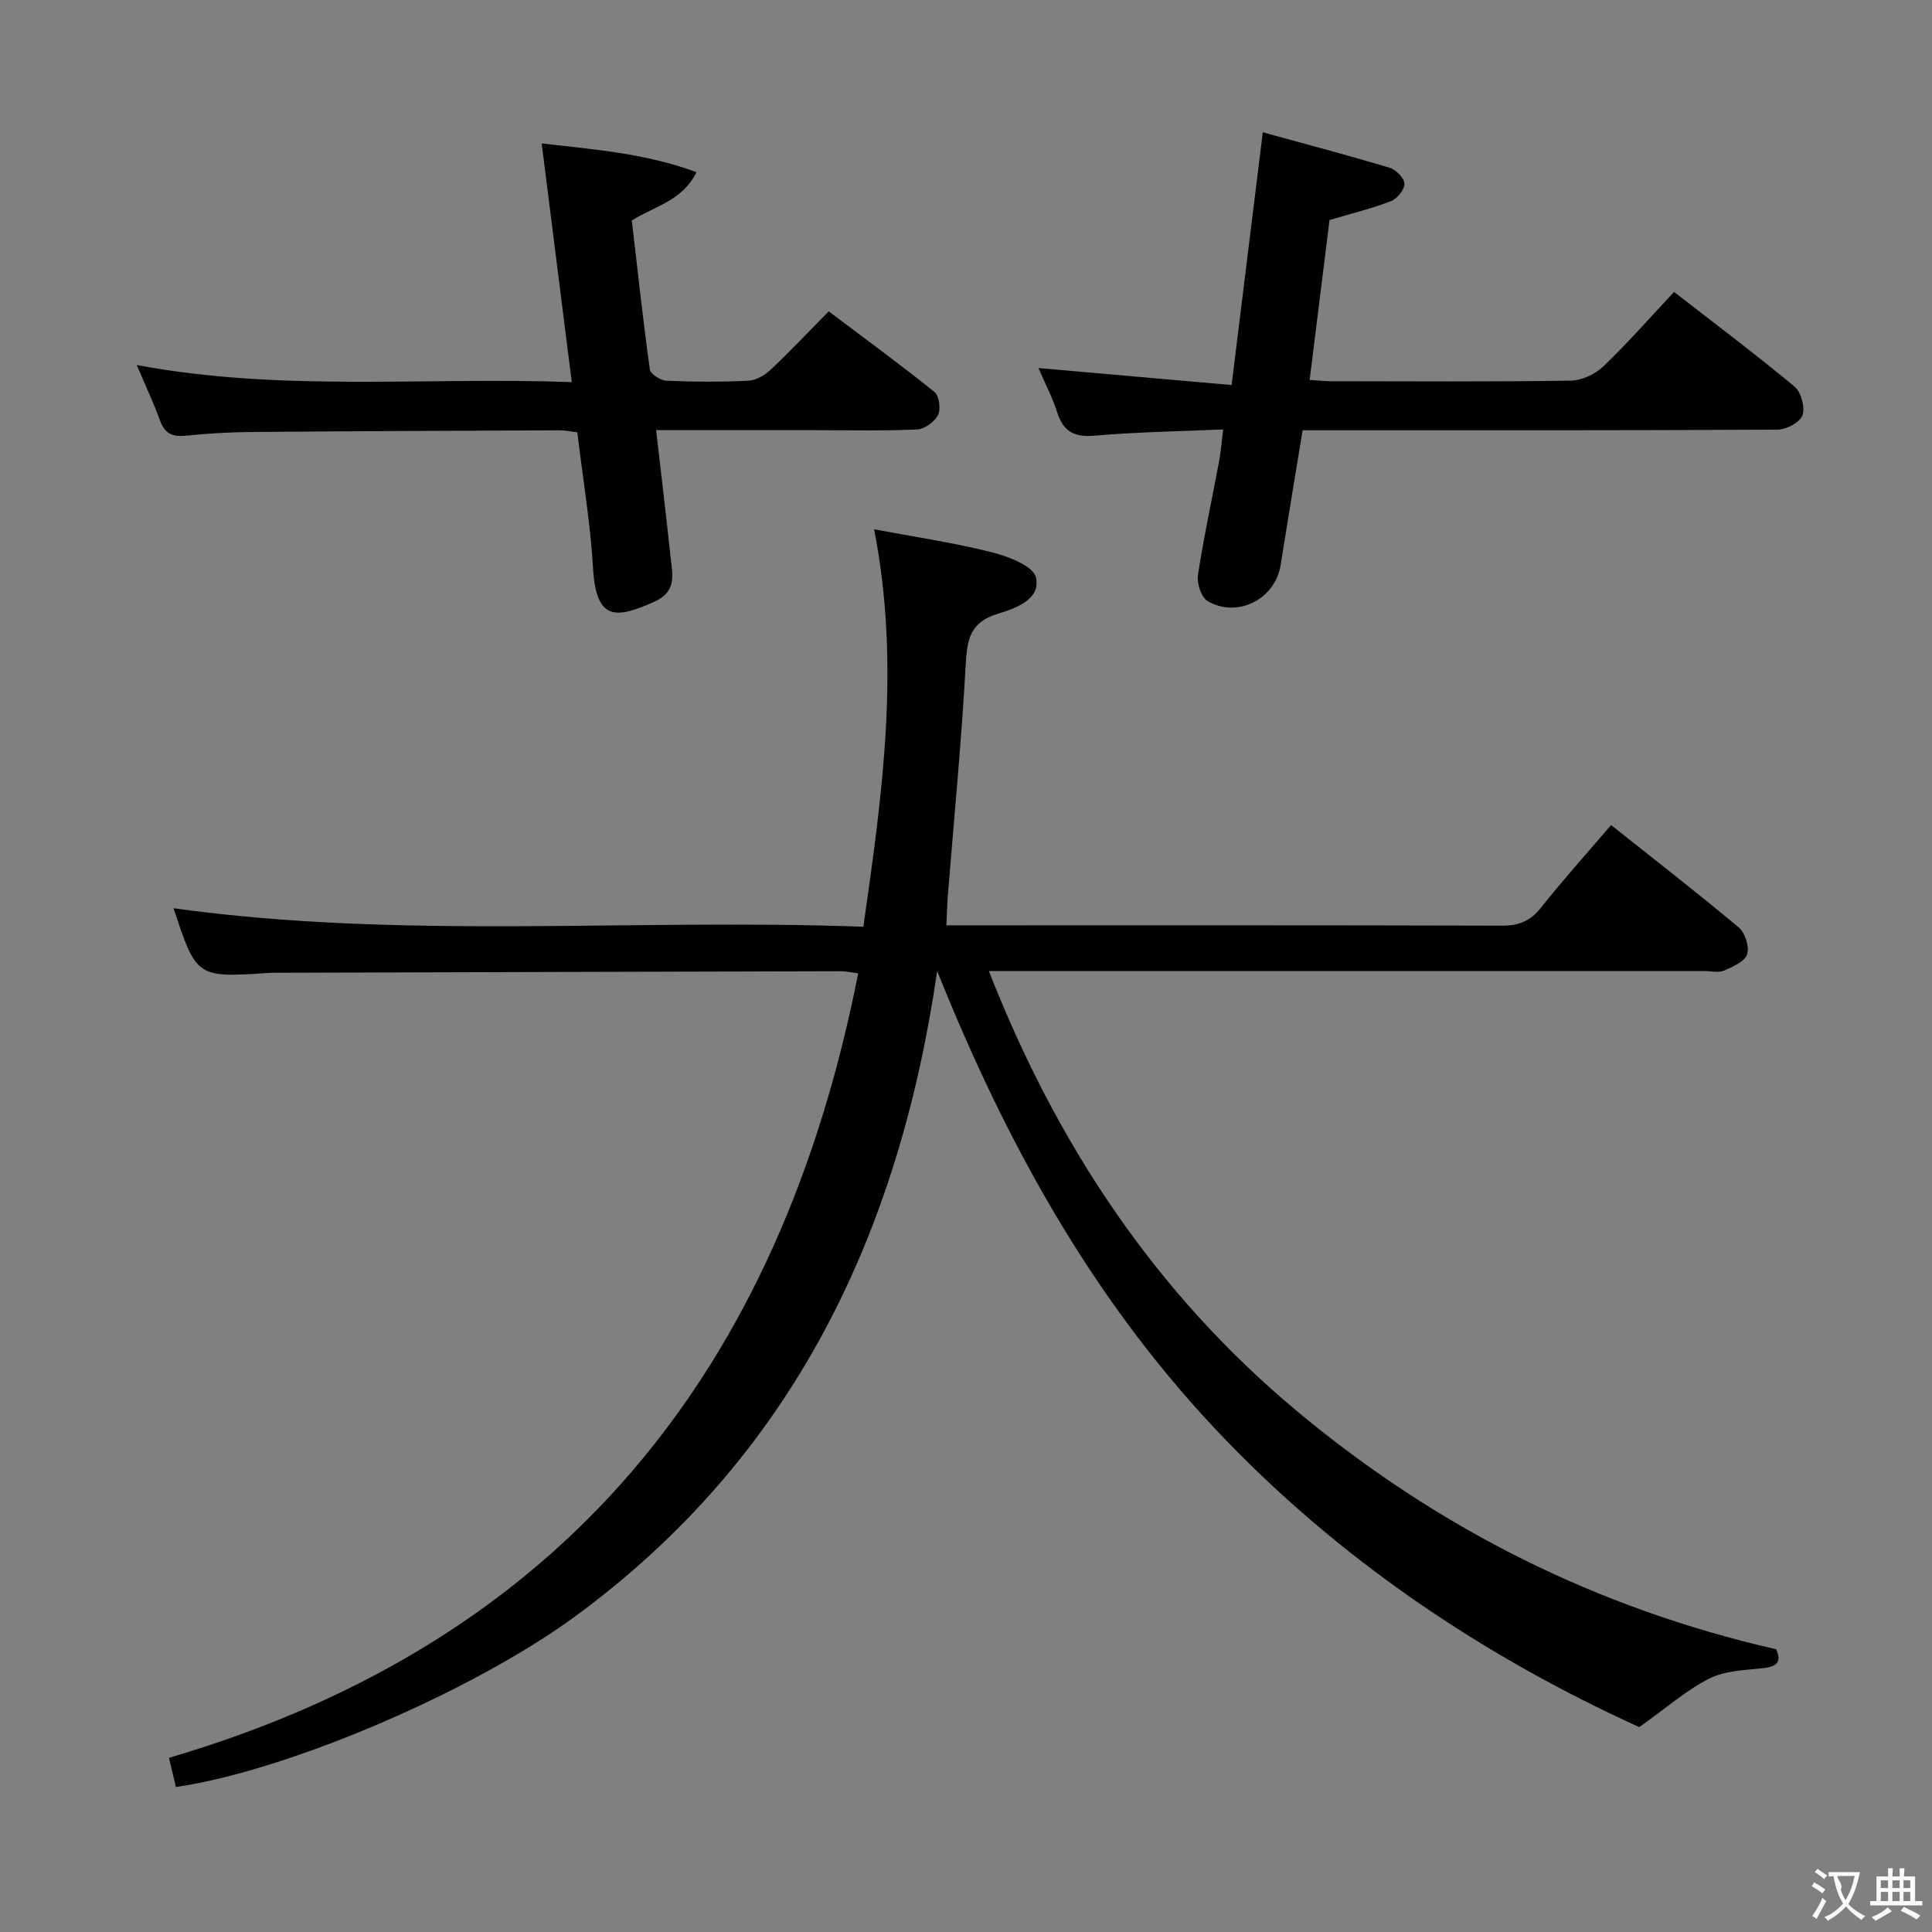 <svg enable-background="new 0 0 400 400" viewBox="0 0 400 400" xmlns="http://www.w3.org/2000/svg"><rect x="0" y="0" width="400" height="400" fill="#808080" stroke="none"/><g fill="#010000"><path d="m177.68 201.51c-1.82-.23-2.62-.43-3.42-.43-38.99.09-77.97.21-116.96.32-.5 0-1-.01-1.5.02-15.11 1.02-15.11 1.02-19.87-13.38 47.32 6.57 94.88 2.08 142.82 3.83 3.92-27.47 7.74-54.22 2.22-82.29 8.37 1.58 16.49 2.78 24.42 4.77 3.4.85 8.57 2.86 9.1 5.22 1.03 4.56-4.35 6.43-7.84 7.48-5.91 1.77-6.43 5.44-6.72 10.7-.87 15.91-2.42 31.78-3.69 47.67-.14 1.81-.18 3.62-.3 6.16h5.54c36.49 0 72.98-.04 109.47.07 3.48.01 5.88-.94 8.07-3.7 4.55-5.73 9.45-11.18 14.54-17.13 8.89 7.07 17.79 13.97 26.42 21.19 1.32 1.1 2.25 4.02 1.74 5.57-.5 1.51-2.96 2.58-4.77 3.37-1.12.49-2.63.1-3.96.1-47.15 0-94.31 0-141.46 0-1.99 0-3.98 0-6.79 0 14.04 35.89 34.45 66.63 63.76 91.09 29.06 24.24 62.01 40.82 99.22 49.32 1.12 2.41.39 3.58-2.63 3.91-3.78.41-7.89.51-11.16 2.14-4.69 2.35-8.75 5.96-14.54 10.07-31.99-14.55-62.41-34.66-88.06-62.03-25.7-27.41-43.28-59.52-57.3-94.52-7.89 54.39-29.85 100.59-75.03 133.68-21.11 15.46-59.31 31.89-82.58 35.27-.48-2.03-.97-4.08-1.44-6.04 81.86-24.05 126.52-80.33 142.7-162.43z"/><path d="m261.45 27.39c9.13 2.51 17.73 4.78 26.24 7.34 1.31.39 3.04 2.12 3.08 3.29.04 1.21-1.48 3.12-2.75 3.61-4 1.55-8.2 2.57-12.76 3.93-1.33 10.7-2.7 21.69-4.11 33.1 1.61.1 3.05.27 4.5.27 16.5.02 33 .13 49.5-.12 2.3-.03 5.08-1.3 6.76-2.91 5.04-4.81 9.64-10.08 14.69-15.46 8.52 6.63 16.9 12.92 24.95 19.61 1.36 1.13 2.2 4.28 1.63 5.92-.51 1.46-3.31 2.97-5.11 2.98-30.83.18-61.66.13-92.5.13-1.95 0-3.91 0-5.88 0-1.58 9.68-3.11 18.81-4.56 27.96-1.11 6.96-8.87 11.01-15.08 7.43-1.32-.76-2.29-3.66-2.03-5.37 1.19-7.86 2.9-15.65 4.36-23.47.36-1.95.51-3.93.87-6.72-9.15.4-17.93.53-26.65 1.29-4.2.36-6.44-.84-7.71-4.81-1-3.13-2.55-6.07-3.89-9.19 13.18 1.16 26.13 2.3 39.99 3.52 2.14-17.45 4.19-33.99 6.46-52.33z"/><path d="m118.38 79.11c-2.12-16.83-4.13-32.77-6.23-49.41 10.78 1.25 21.36 2 32.05 5.95-2.98 5.98-8.6 6.98-13.39 9.99 1.18 10.14 2.3 20.52 3.73 30.85.13.95 2.21 2.28 3.43 2.33 5.65.25 11.33.28 16.98 0 1.59-.08 3.4-1.14 4.61-2.28 3.99-3.76 7.76-7.75 12.02-12.08 7.47 5.63 14.81 11 21.89 16.69.98.79 1.35 3.56.73 4.78-.71 1.41-2.79 2.92-4.34 2.99-7.15.31-14.32.14-21.48.14-10.62 0-21.23 0-32.54 0 1.05 9.11 2.08 17.62 2.98 26.15.38 3.55 1.42 7.22-3.26 9.33-8.06 3.62-12.14 4.07-12.78-6.94-.54-9.26-2.1-18.46-3.25-28.09-1.23-.15-2.49-.43-3.74-.42-21.31.09-42.63.17-63.94.35-4.48.04-8.96.32-13.42.77-2.73.27-4.34-.45-5.3-3.14-1.28-3.56-2.91-6.99-4.81-11.49 30.1 5.62 59.64 2.43 90.06 3.53z"/></g><path d="m377.9 391.2c-.2.3-.4.5-.6.8-.7-.6-1.4-1-2.2-1.5.2-.3.4-.5.5-.8.6.4 1.4.8 2.3 1.5zm-1.8 6.1c-.2-.2-.5-.4-.9-.6.4-.6.8-1.2 1.2-1.9s.7-1.3.9-1.9c.3.3.5.5.8.7-.7 1.3-1.4 2.6-2 3.7zm2.2-9c-.3.3-.5.5-.6.8-.6-.6-1.3-1.1-2-1.5.3-.3.5-.5.6-.7.6.5 1.3.9 2 1.4zm.3.2v-.9h2 4.5c-.3 1.3-.6 2.5-1 3.6s-.9 2.1-1.4 3c.4.5 1 1 1.6 1.4s1.2.8 1.9 1.1c-.3.2-.5.4-.8.8-.4-.3-1-.7-1.6-1.2s-1.2-1.1-1.6-1.6c-.5.6-1.1 1.1-1.7 1.6s-1.4.9-2.1 1.4c-.1-.3-.3-.5-.7-.8.6-.2 1.2-.5 1.9-1s1.4-1.1 2-1.8c-.5-.8-.9-1.6-1.2-2.5s-.6-2-.8-3.2c-.4.1-.7.1-1 .1zm2.5 2.7c.3 1 .7 1.7 1 2.2.3-.5.6-1.1 1-2s.6-1.9.9-3h-3.2-.4c.1.9 1.3 1.8.7 2.8z" fill="#fbfafa"/><path d="m396.5 388.5v1.5 3.6h1.5v.9c-.4 0-1 0-1.7 0h-7.9c-.5 0-.9 0-1.2 0v-.9h1.3v-3.5c0-.7 0-1.2 0-1.6h2.4c0-.8 0-1.4 0-1.7h1c0 .3-.1.8-.1 1.7h1.5c0-.8 0-1.4 0-1.7h1c0 .3-.1.9-.1 1.7zm-8.2 9.2c-.2-.3-.5-.5-.8-.8.8-.3 1.4-.6 1.9-.9s1-.7 1.4-1.1c.3.3.6.5.9.8-1.6 1-2.8 1.6-3.4 2zm2.6-6.8v-1.6h-1.5v1.6zm0 2.7v-1.9h-1.5v1.9zm2.4-2.7v-1.6h-1.5v1.6zm0 2.7v-1.9h-1.5v1.9zm.2 2 .7-.8c.4.2.9.5 1.6.8s1.3.7 1.8 1c-.3.3-.5.5-.8.8-.4-.3-1.5-1-3.3-1.8zm2-4.7v-1.6h-1.4v1.6zm0 2.7v-1.9h-1.4v1.9z" fill="#fbfafa"/></svg>
